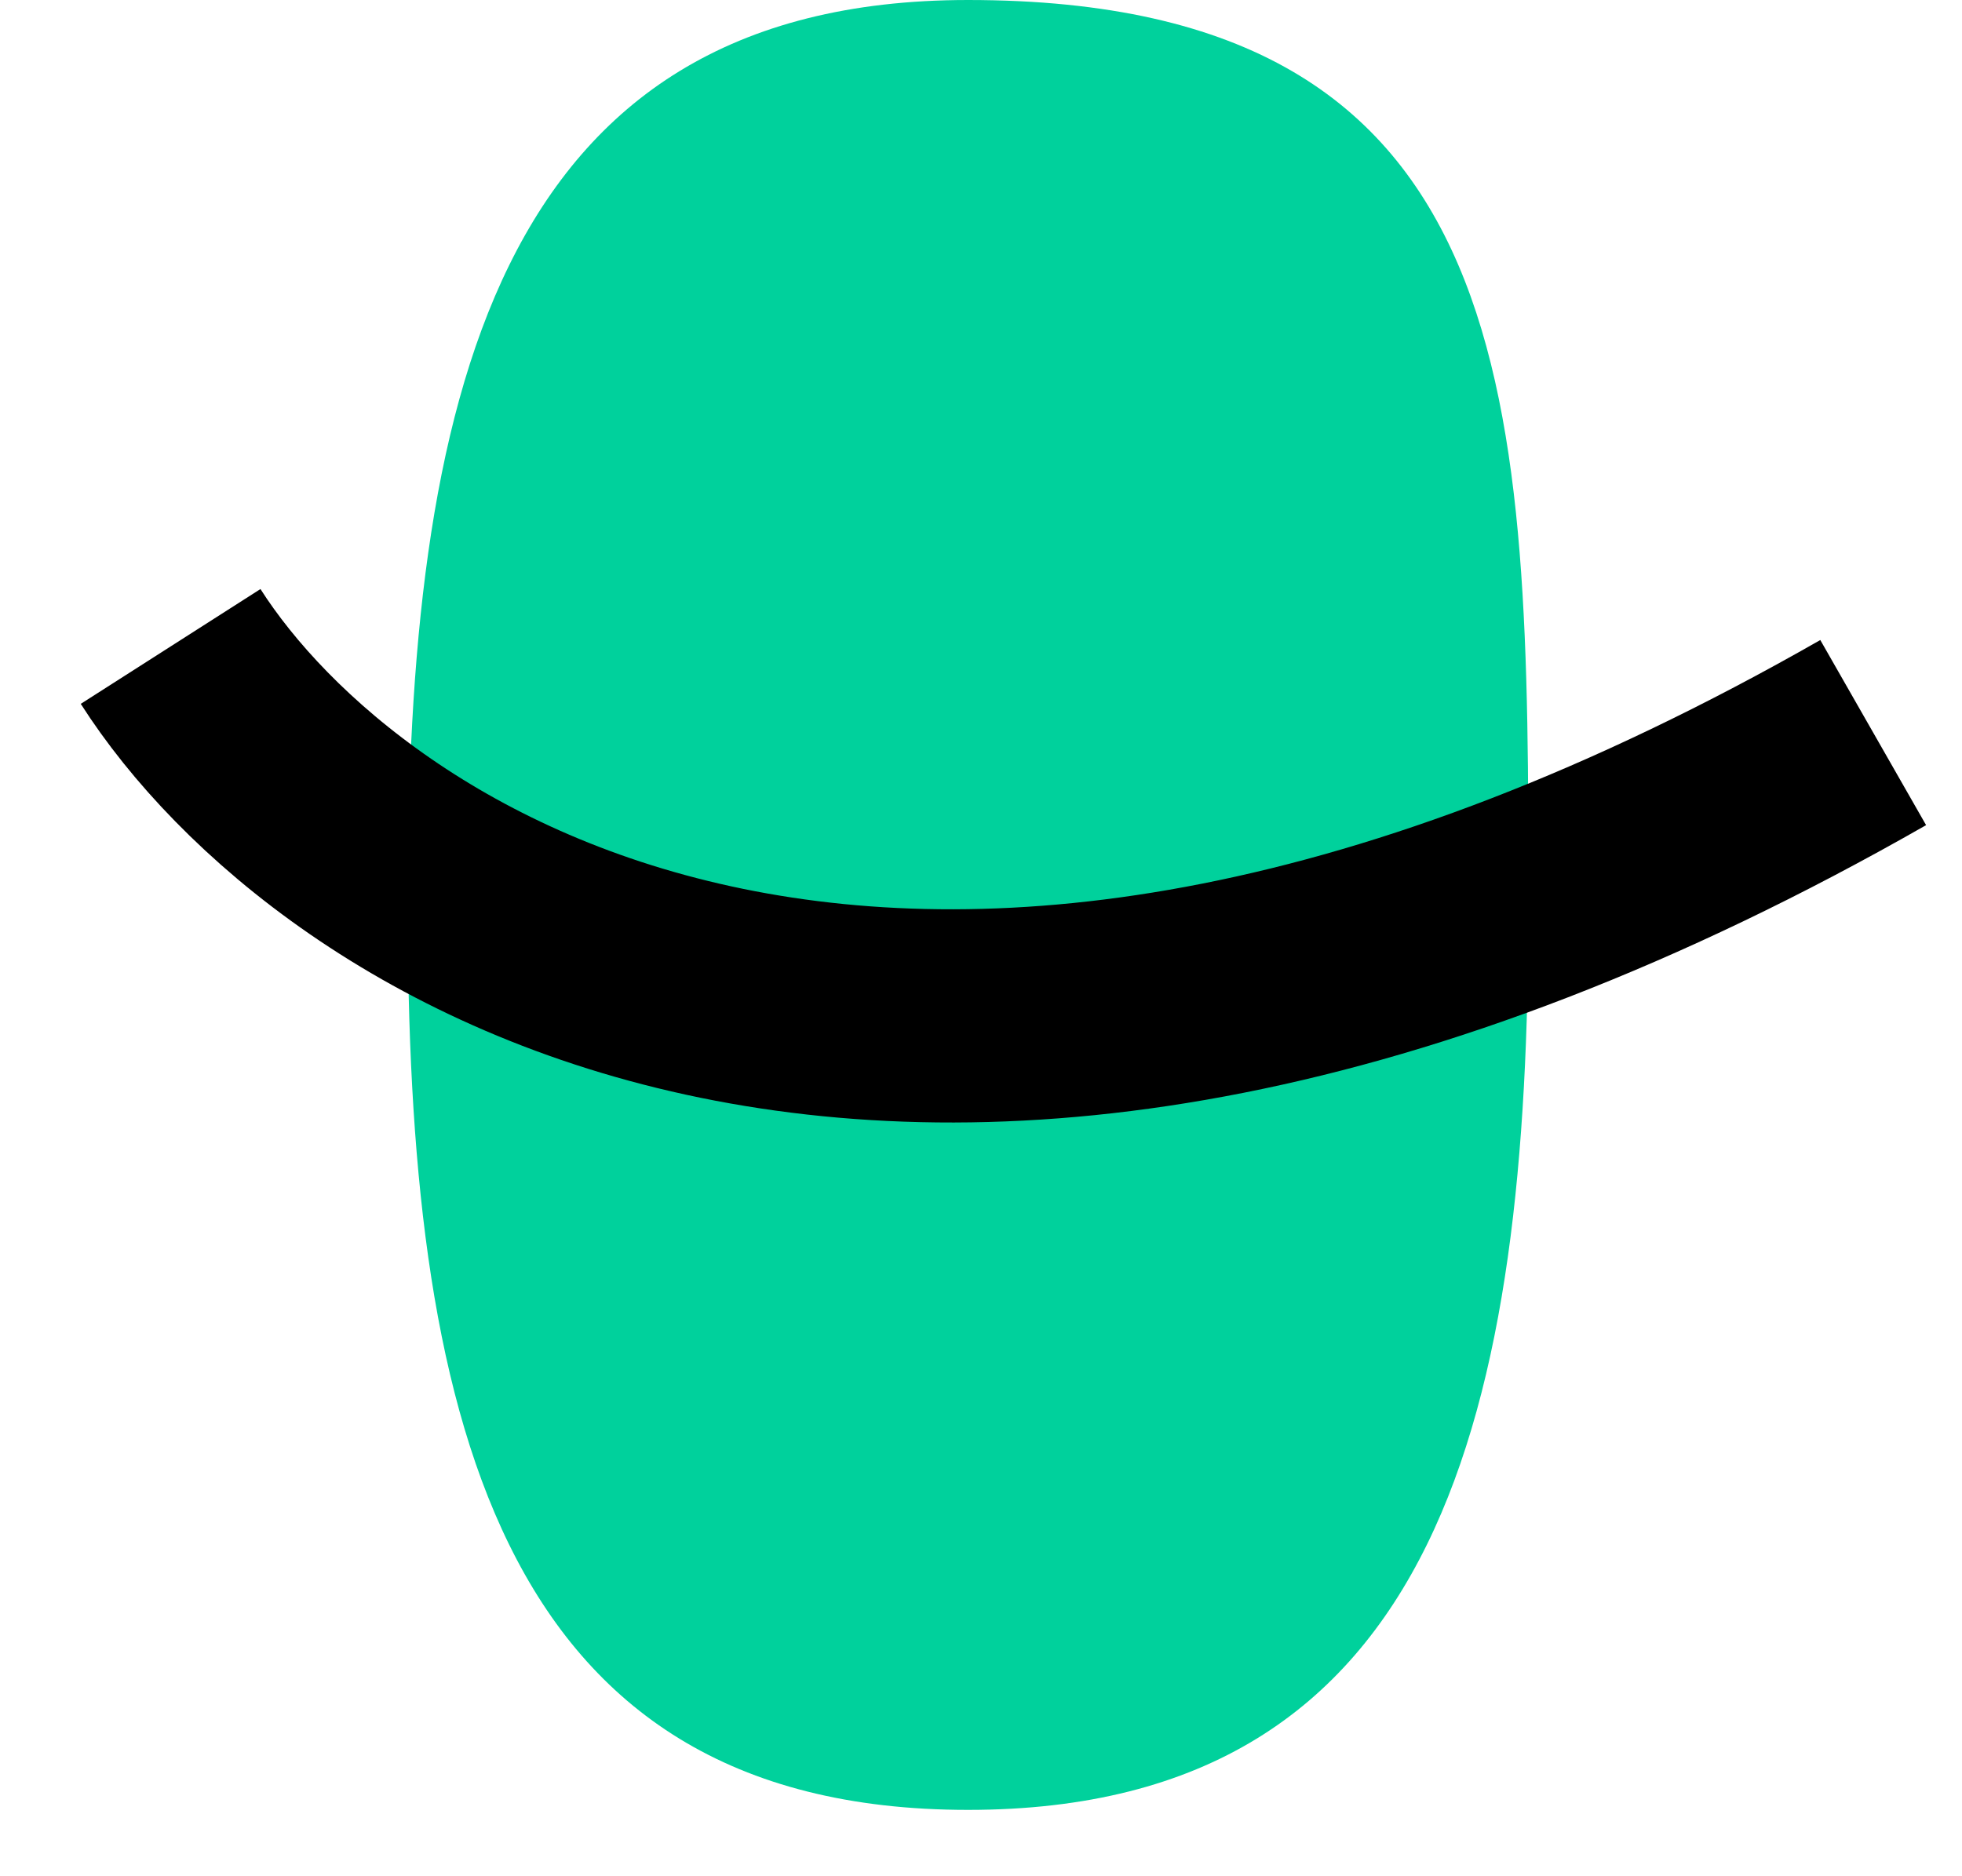 <svg width="23" height="22" viewBox="0 0 23 22" fill="none" xmlns="http://www.w3.org/2000/svg">
<path d="M17.917 10.611C17.917 16.471 16.931 21.222 11.348 21.222C5.765 21.222 4.779 16.471 4.779 10.611C4.779 4.751 5.765 0 11.348 0C17.917 0 17.917 4.751 17.917 10.611Z" fill="#00D19C"/>
<path d="M2 7.58C3.937 10.611 10.64 15.058 21.959 8.59" stroke="black" stroke-width="2.5"/>
</svg>
